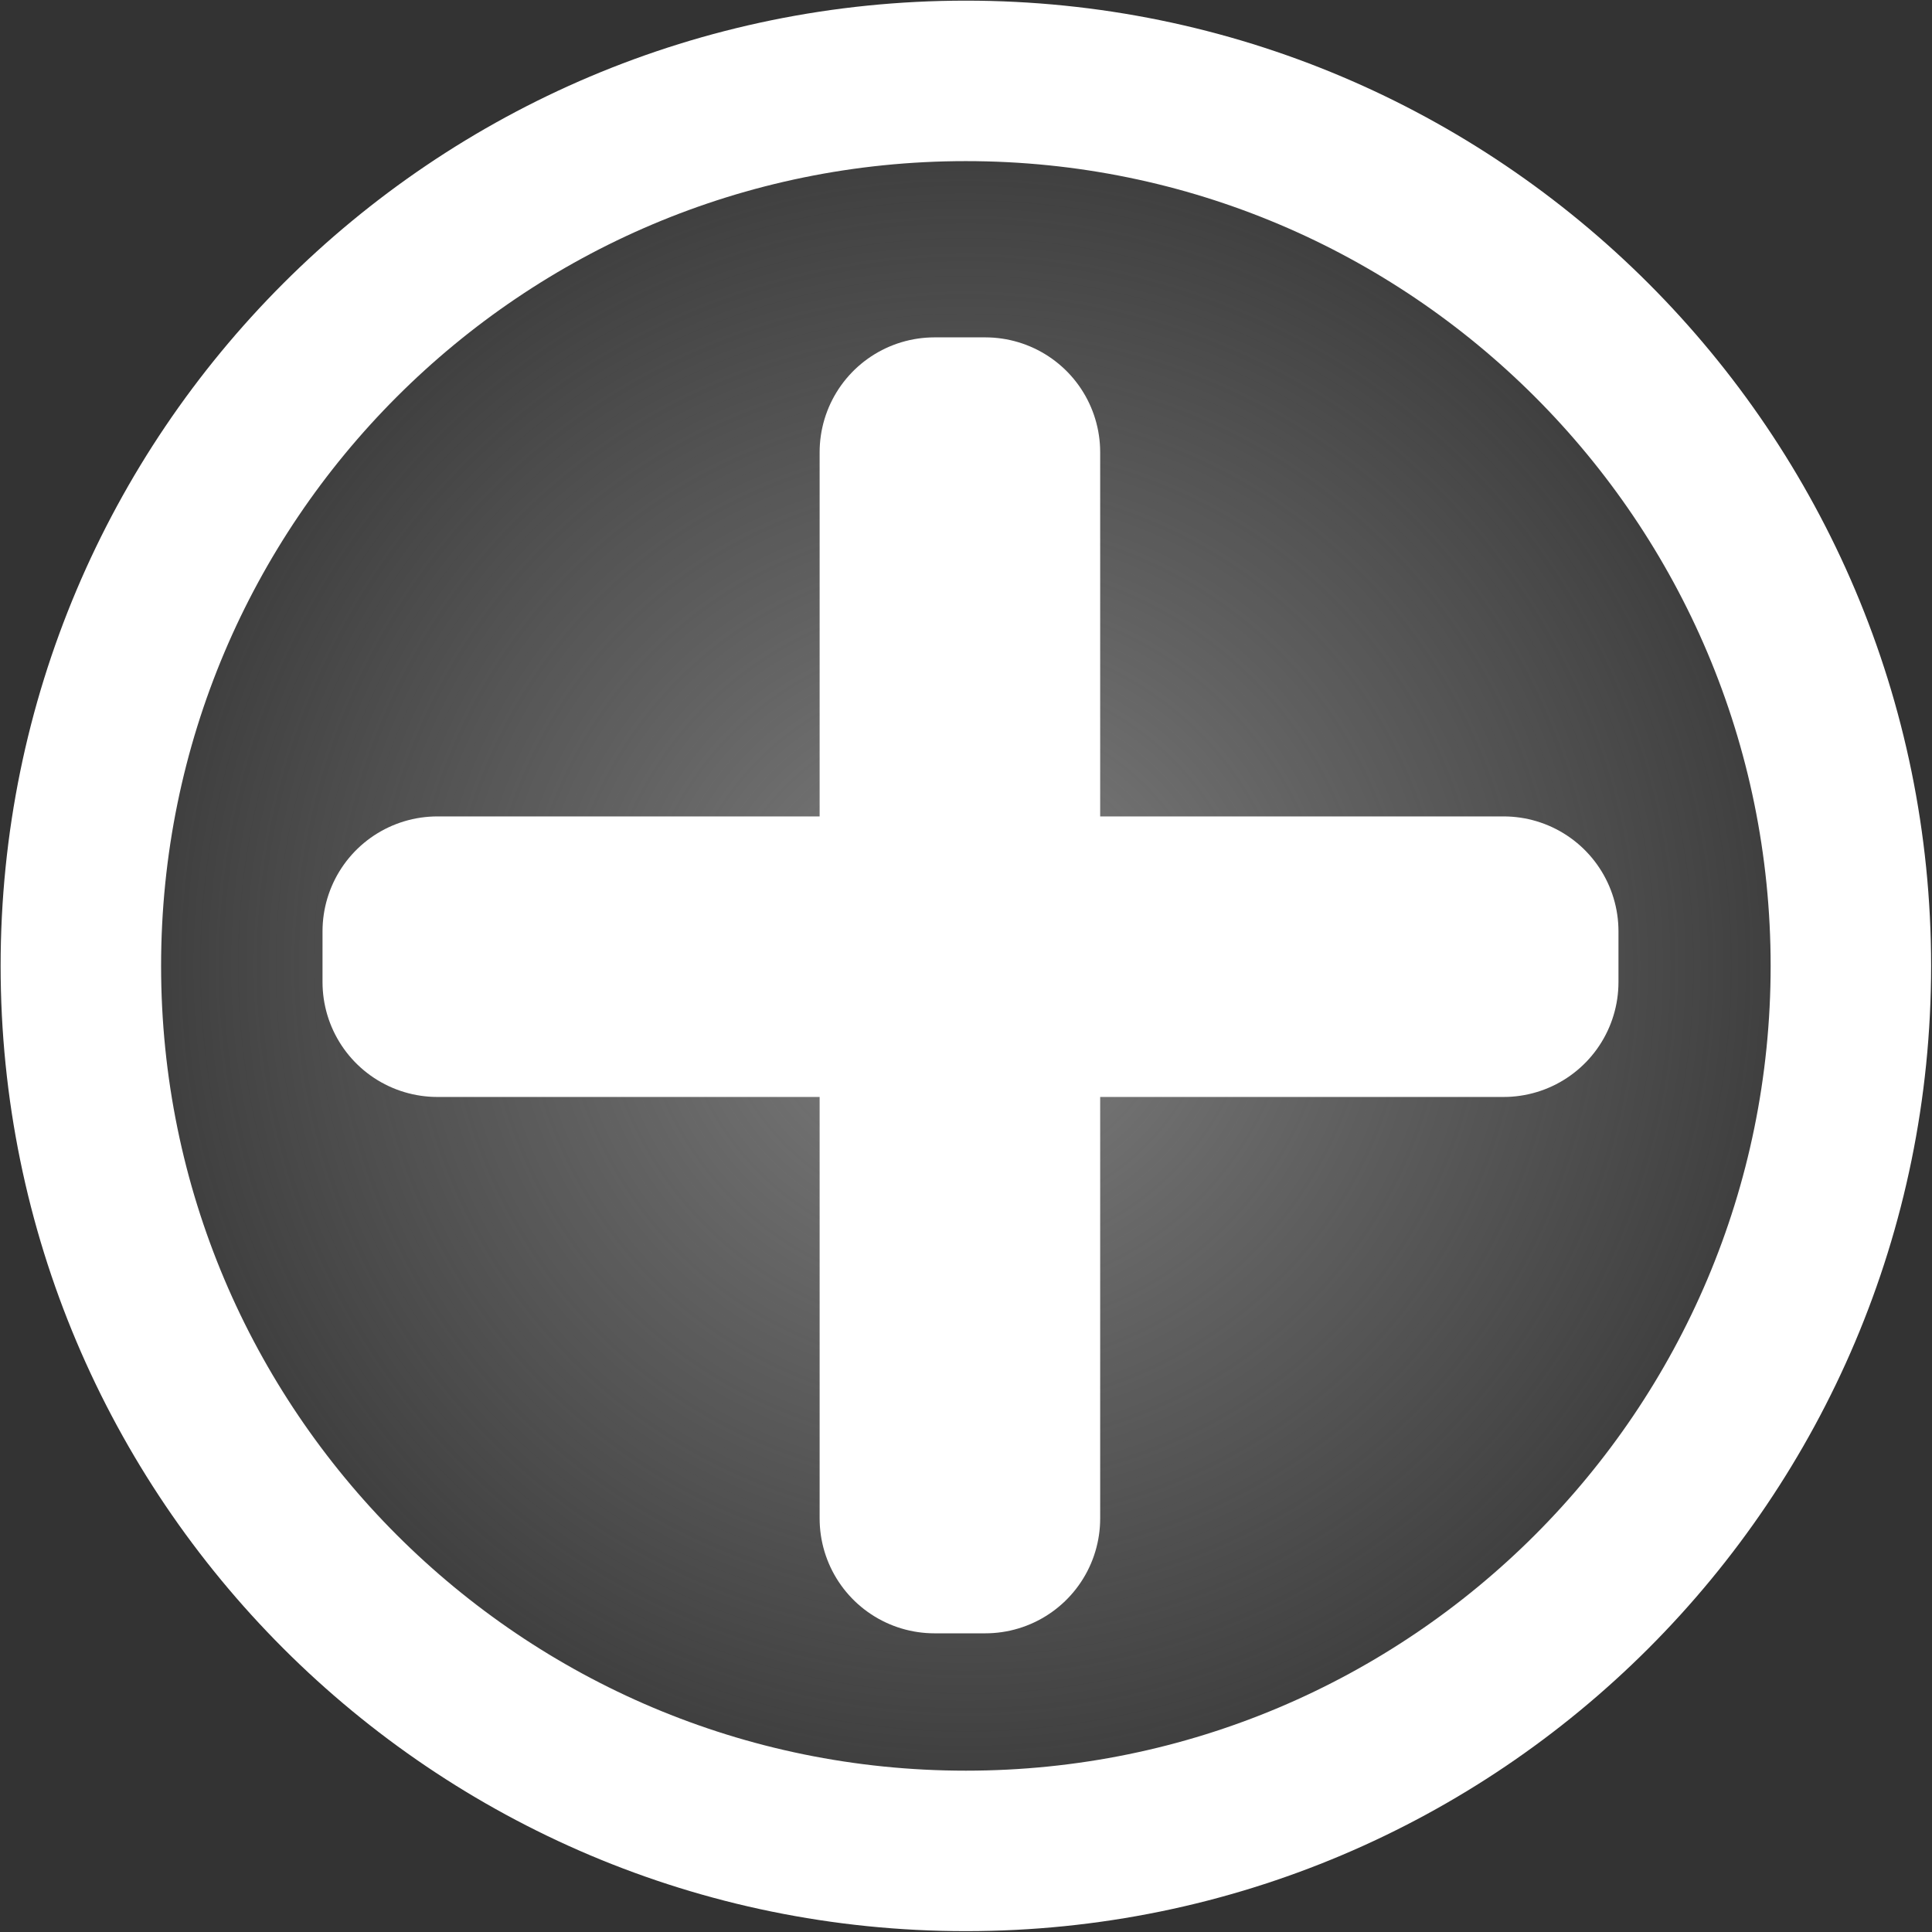 <?xml version="1.0" encoding="UTF-8" standalone="no"?>
<!-- Created with Inkscape (http://www.inkscape.org/) -->

<svg
   xmlns:dc="http://purl.org/dc/elements/1.1/"
   xmlns:cc="http://creativecommons.org/ns#"
   xmlns:rdf="http://www.w3.org/1999/02/22-rdf-syntax-ns#"
   xmlns:svg="http://www.w3.org/2000/svg"
   xmlns="http://www.w3.org/2000/svg"
   xmlns:xlink="http://www.w3.org/1999/xlink"
   xmlns:sodipodi="http://sodipodi.sourceforge.net/DTD/sodipodi-0.dtd"
   xmlns:inkscape="http://www.inkscape.org/namespaces/inkscape"
   width="24.069"
   height="24.069"
   id="svg2"
   version="1.1"
   inkscape:version="0.48.3.1 r9886"
   sodipodi:docname="icon_add.svg">
  <rect width="100%" height="100%" fill="#333333" stroke="none"/>
  <defs
     id="defs4">
    <linearGradient
       inkscape:collect="always"
       id="linearGradient3759">
      <stop
         style="stop-color:#808080;stop-opacity:1;"
         offset="0"
         id="stop3761" />
      <stop
         style="stop-color:#808080;stop-opacity:0;"
         offset="1"
         id="stop3763" />
    </linearGradient>
    <linearGradient
       id="linearGradient5252">
      <stop
         style="stop-color:#ff6600;stop-opacity:1;"
         offset="0"
         id="stop5254" />
      <stop
         style="stop-color:#366600;stop-opacity:0;"
         offset="1"
         id="stop5256" />
    </linearGradient>
    <radialGradient
       inkscape:collect="always"
       xlink:href="#linearGradient3759"
       id="radialGradient3781"
       cx="18.393"
       cy="-4.205"
       fx="18.393"
       fy="-4.205"
       r="10.322"
       gradientUnits="userSpaceOnUse" />
  </defs>
  <sodipodi:namedview
     id="base"
     pagecolor="#ffffff"
     bordercolor="#666666"
     borderopacity="1.0"
     inkscape:pageopacity="0.0"
     inkscape:pageshadow="2"
     inkscape:zoom="7.919596"
     inkscape:cx="25.275861"
     inkscape:cy="13.303816"
     inkscape:document-units="px"
     inkscape:current-layer="layer1"
     showgrid="false"
     inkscape:snap-global="false"
     inkscape:window-width="1301"
     inkscape:window-height="744"
     inkscape:window-x="65"
     inkscape:window-y="24"
     inkscape:window-maximized="1"
     fit-margin-top="0"
     fit-margin-left="0"
     fit-margin-right="0"
     fit-margin-bottom="0">
    <inkscape:grid
       type="xygrid"
       id="grid3756"
       empspacing="5"
       visible="true"
       enabled="true"
       snapvisiblegridlinesonly="true"
       originx="-323.553px"
       originy="-620.906px" />
  </sodipodi:namedview>
  <g
     inkscape:label="Ebene 1"
     inkscape:groupmode="layer"
     id="layer1"
     transform="translate(-323.553,-407.388)">
    <path
       sodipodi:type="arc"
       style="fill:url(#radialGradient3781);fill-opacity:1;stroke:#ffffff;stroke-width:1.716;stroke-linecap:round;stroke-linejoin:round;stroke-miterlimit:4;stroke-opacity:1;stroke-dasharray:none"
       id="path3011"
       sodipodi:cx="18.392857"
       sodipodi:cy="-4.2054815"
       sodipodi:rx="9.4642859"
       sodipodi:ry="9.4642859"
       d="m 27.857,-4.205 c 0,5.227 -4.237,9.464 -9.464,9.464 -5.227,0 -9.464,-4.237 -9.464,-9.464 0,-5.227 4.237,-9.464 9.464,-9.464 5.227,0 9.464,4.237 9.464,9.464 z"
       transform="matrix(1.165,0,0,1.165,314.158,424.32)" />
    <g
       id="g3859"
       style="stroke:#ffffff;stroke-opacity:1">
      <rect
         transform="scale(-1,-1)"
         y="-426.305"
         x="-335.828"
         height="13.283"
         width="0.633"
         id="rect3013-0"
         style="fill:#b3b3b3;fill-opacity:1;stroke:#ffffff;stroke-width:2.862;stroke-linecap:round;stroke-linejoin:round;stroke-miterlimit:4;stroke-opacity:1;stroke-dasharray:none" />
      <rect
         transform="matrix(0,-1,1,0,0,0)"
         y="329.002"
         x="-419.623"
         height="13.283"
         width="0.633"
         id="rect3013-0-8"
         style="fill:none;stroke:#ffffff;stroke-width:2.862;stroke-linecap:round;stroke-linejoin:round;stroke-miterlimit:4;stroke-opacity:1;stroke-dasharray:none" />
    </g>
  </g>
</svg>
